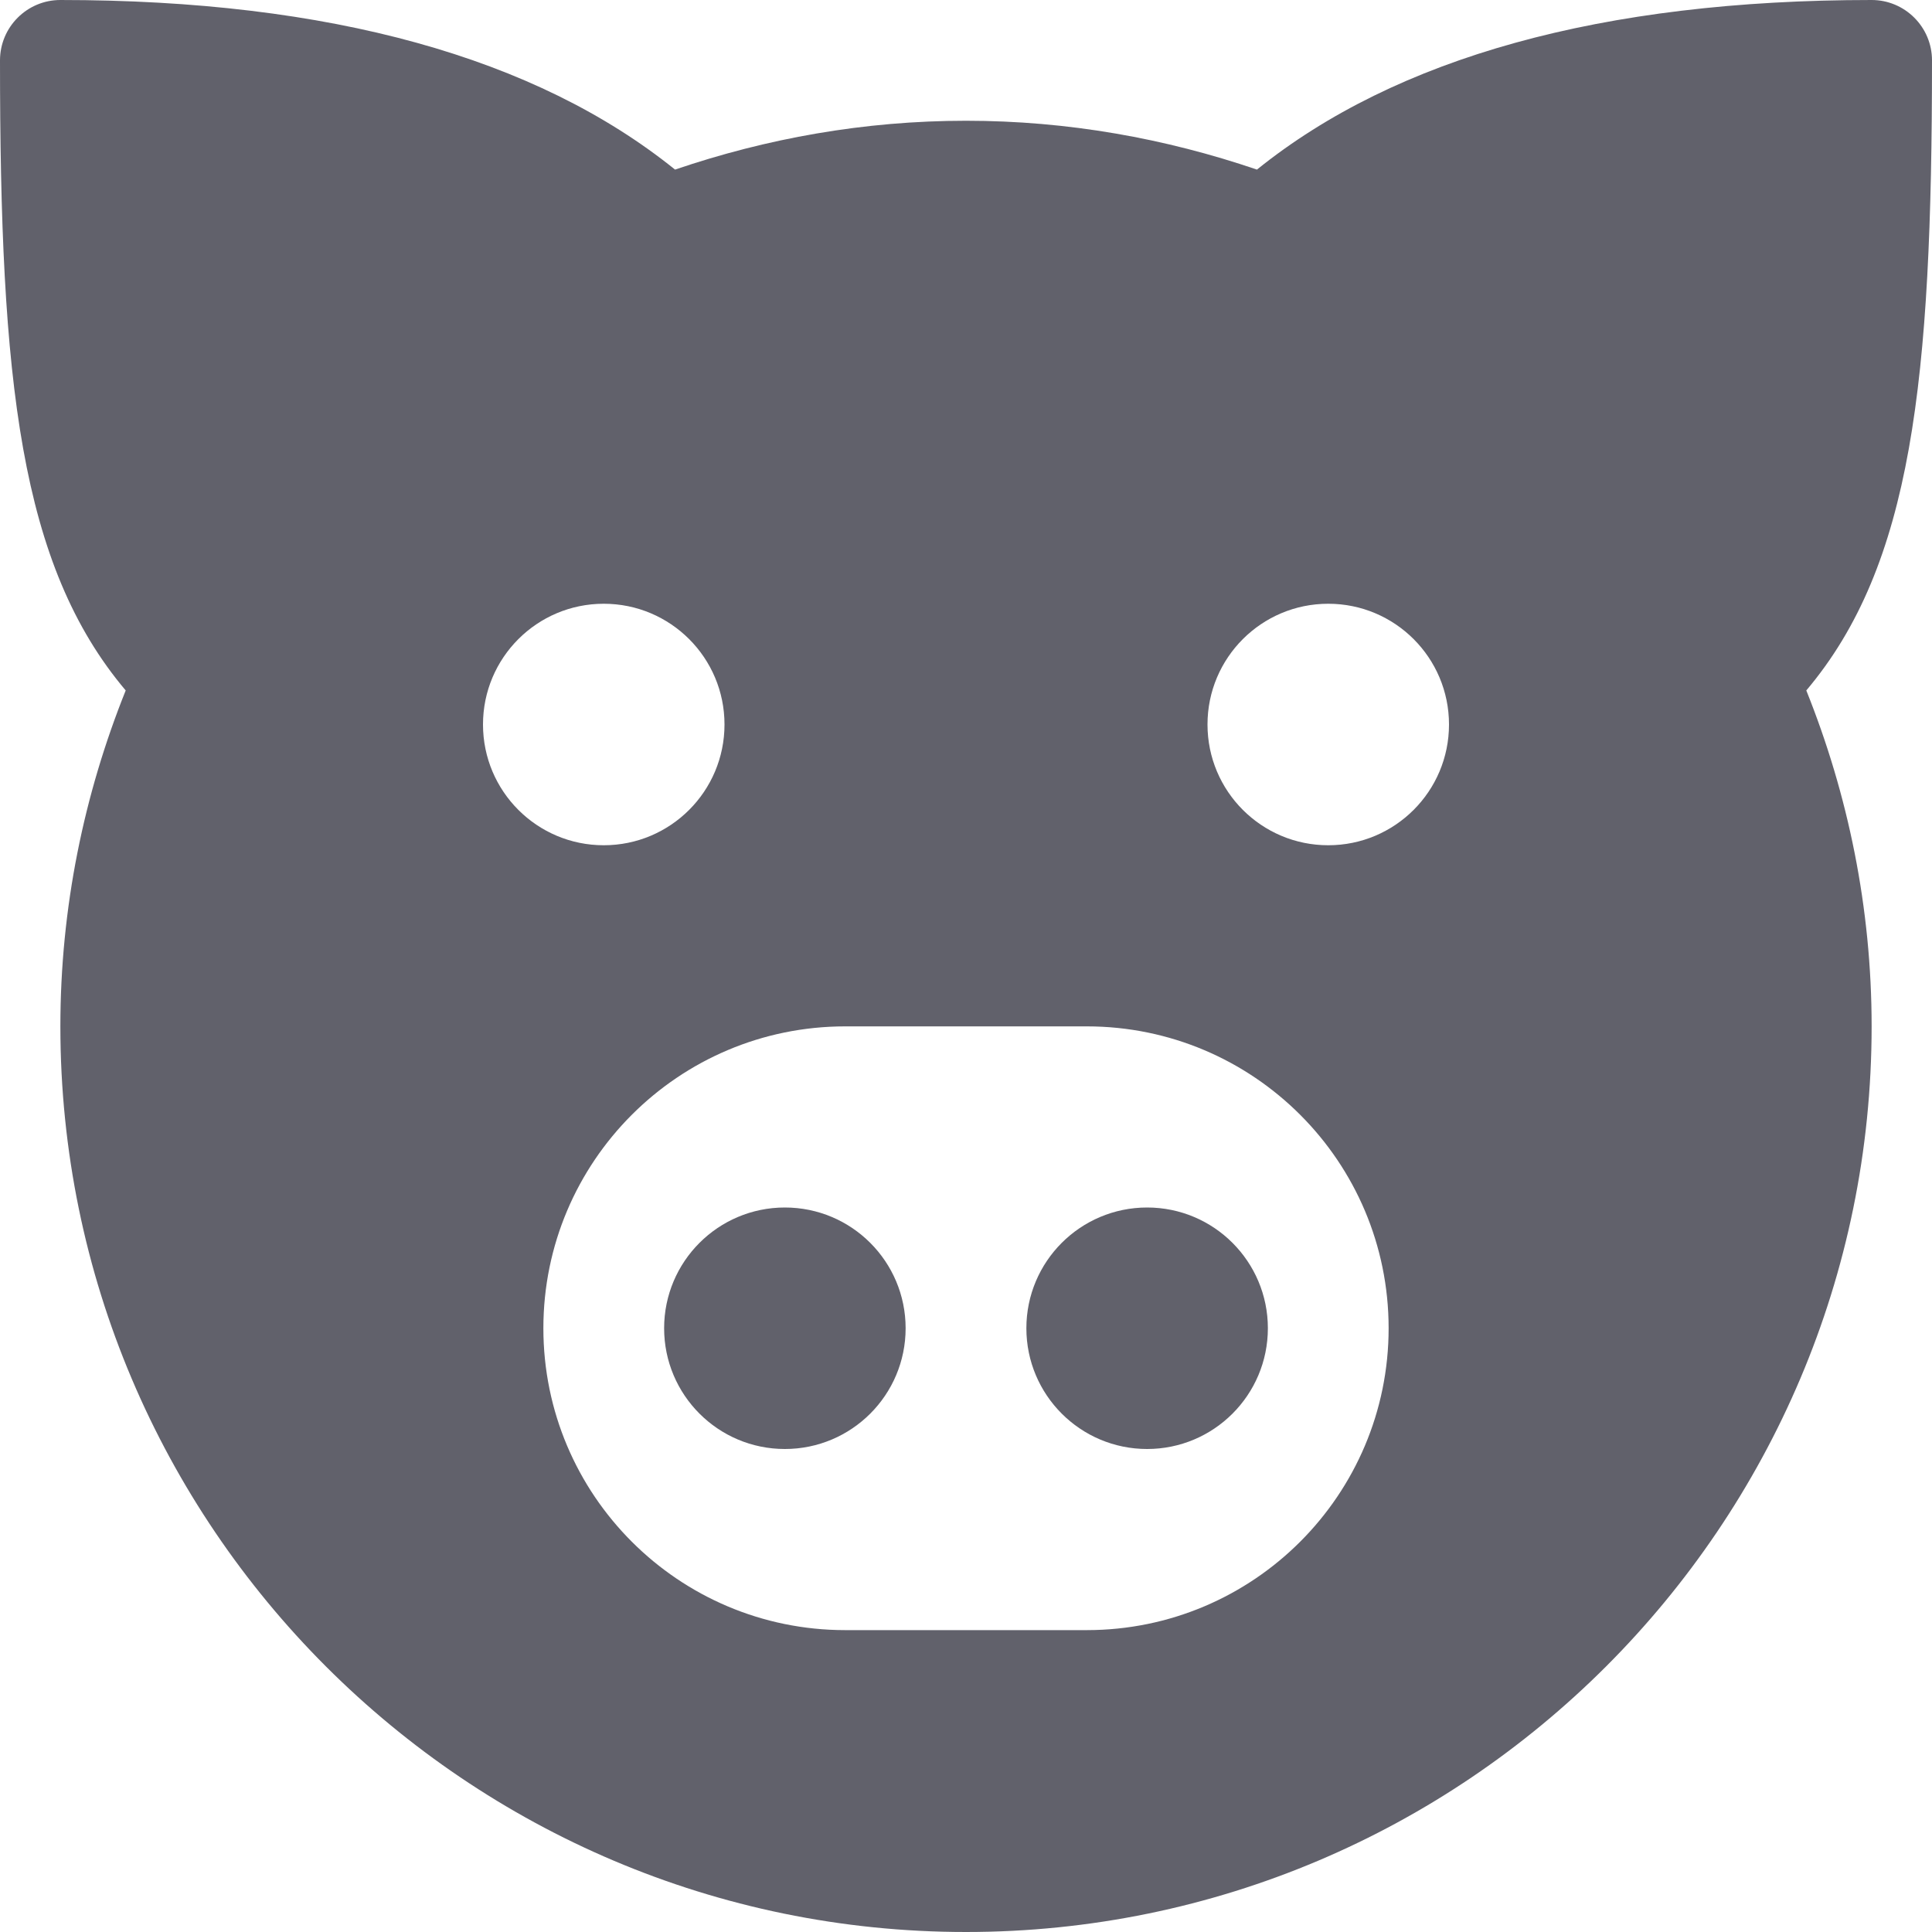 <svg xmlns="http://www.w3.org/2000/svg" height="32" width="32" viewBox="0 0 32 32"><title>pig 2 5</title><g fill="#61616b" class="nc-icon-wrapper"><path fill="#61616b" d="M32,1c0-0.552-0.448-1-1-1c-4.465,0-7.875,0.952-10.181,2.809 C19.304,2.293,17.687,2,16,2s-3.304,0.293-4.819,0.809C8.875,0.952,5.465,0,1,0C0.448,0,0,0.448,0,1 c0,5.307,0.329,8.361,2.082,10.436C1.391,13.158,1,15.033,1,17c0,8.271,6.729,15,15,15s15-6.729,15-15 c0-1.967-0.391-3.842-1.082-5.564C31.671,9.361,32,6.307,32,1z M8,12c0-1.105,0.895-2,2-2s2,0.895,2,2 c0,1.105-0.895,2-2,2S8,13.105,8,12z M18,27h-4c-2.761,0-5-2.239-5-5s2.239-5,5-5h4c2.761,0,5,2.239,5,5 S20.761,27,18,27z M22,14c-1.105,0-2-0.895-2-2c0-1.105,0.895-2,2-2s2,0.895,2,2C24,13.105,23.105,14,22,14z"></path> <circle data-color="color-2" fill="#61616b" cx="13" cy="22" r="2"></circle> <circle data-color="color-2" fill="#61616b" cx="19" cy="22" r="2"></circle></g></svg>